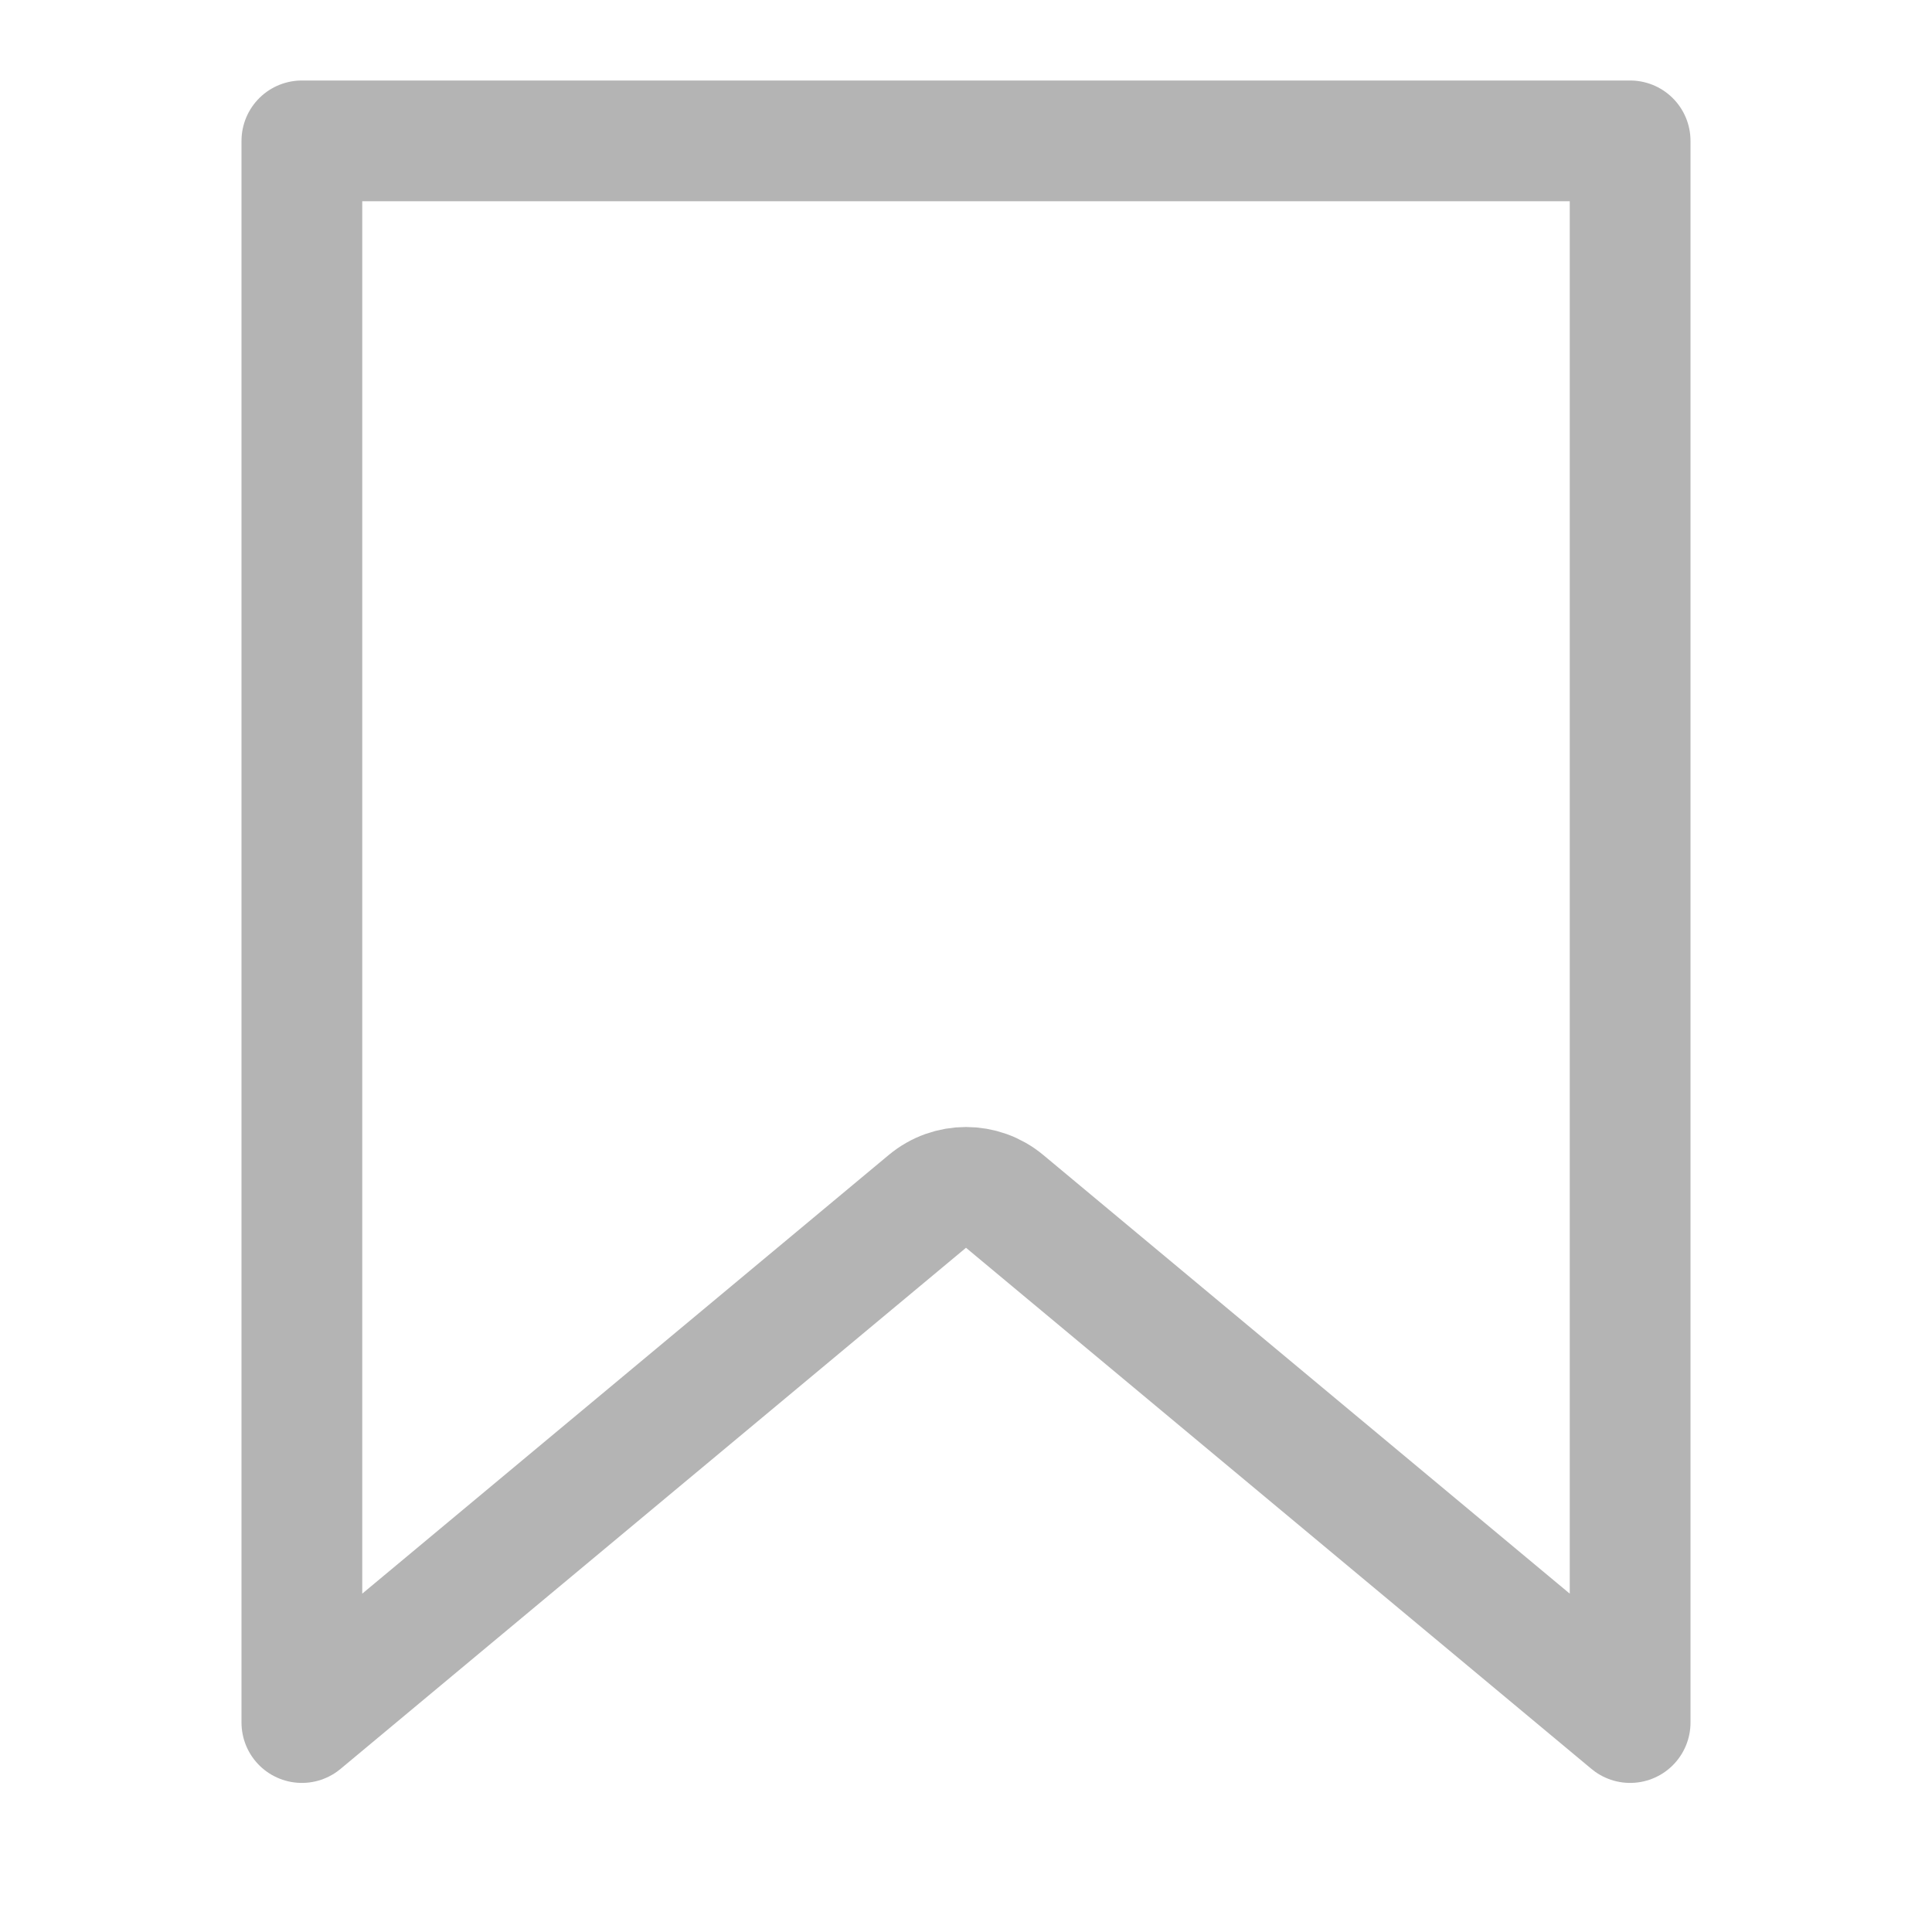 <svg width="24" height="24" viewBox="0 0 24 24" fill="none" xmlns="http://www.w3.org/2000/svg">
<path d="M20.25 1.75V21.398L12.48 14.924C12.202 14.692 11.798 14.692 11.52 14.924L3.75 21.398V1.75H20.25Z" stroke="#B4B4B4" stroke-width="1.5" stroke-linejoin="round"/>
</svg>
